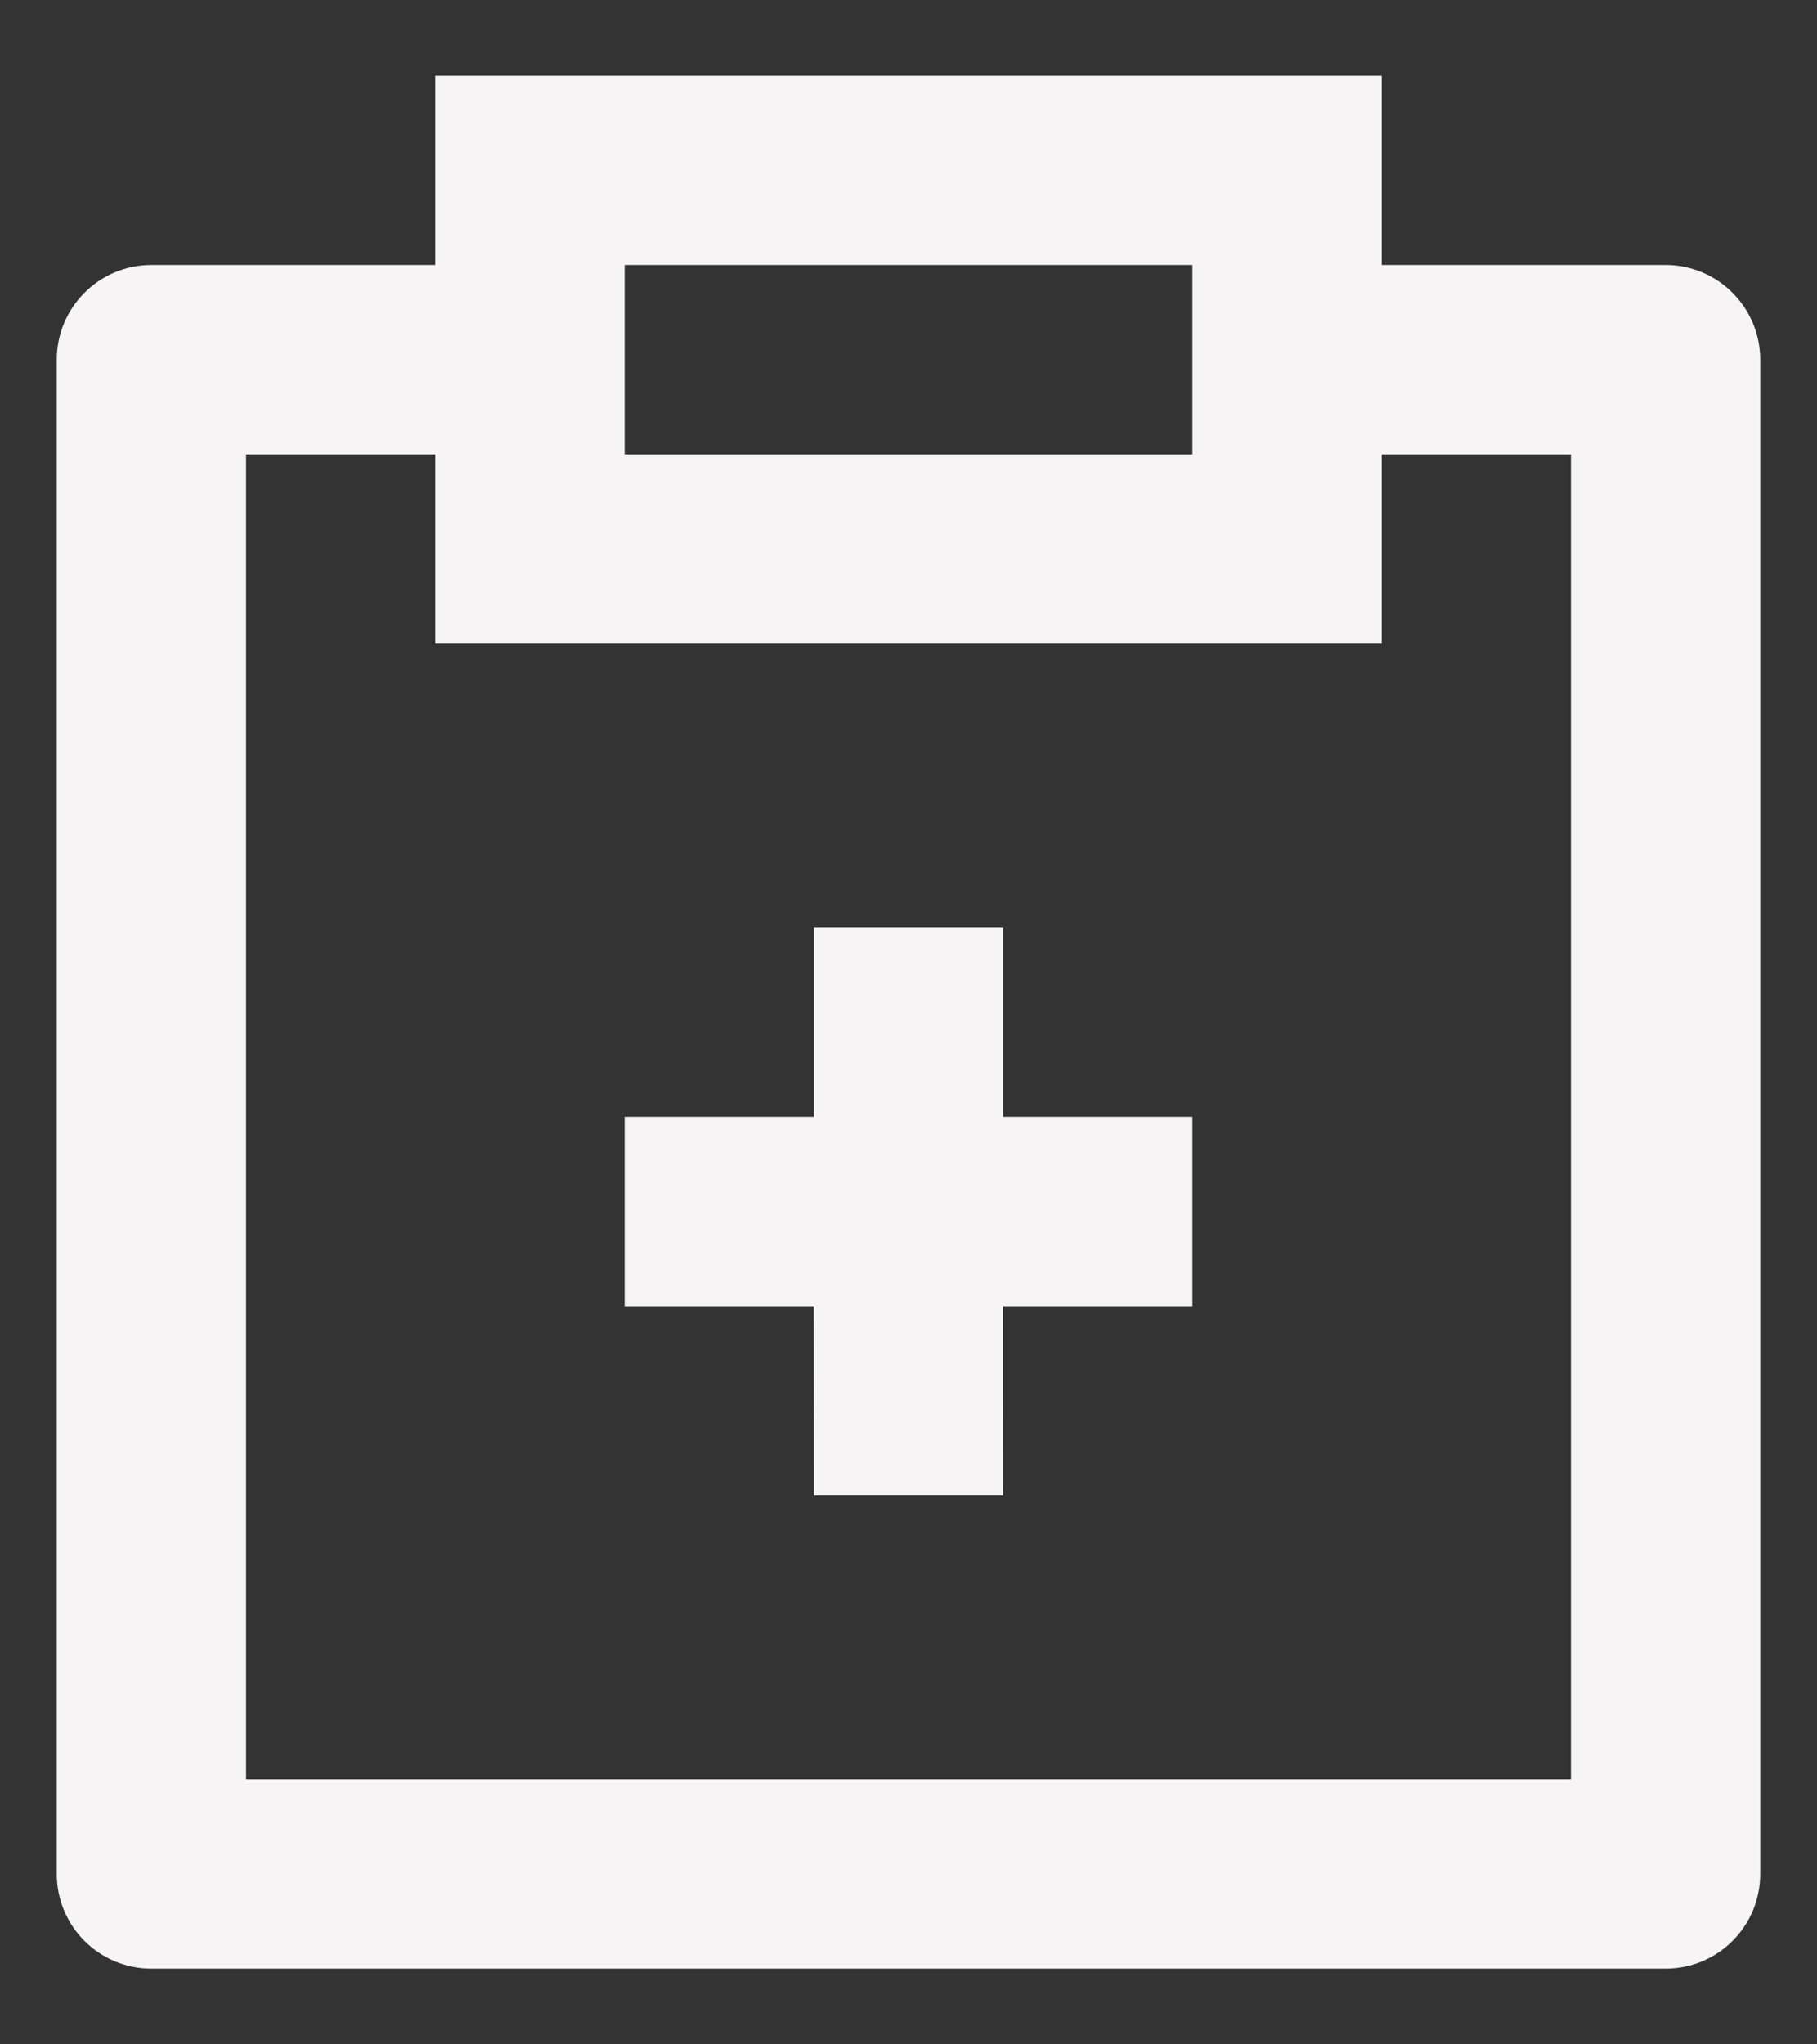 <svg width="16" height="18" viewBox="0 0 16 18" fill="none" xmlns="http://www.w3.org/2000/svg">
<rect x="0" y="0" width="16" height="18" fill="#333333" stroke="none"/>
<path d="M12.167 0.667V2.333H14.667C15.127 2.333 15.5 2.707 15.5 3.167V16.5C15.5 16.96 15.127 17.333 14.667 17.333H1.333C0.873 17.333 0.5 16.96 0.5 16.5V3.167C0.5 2.707 0.873 2.333 1.333 2.333H3.833V0.667H12.167ZM3.833 4H2.167V15.667H13.833V4H12.167V5.667H3.833V4ZM8.833 8.167V9.833H10.5V11.5H8.832L8.833 13.167H7.167L7.166 11.5H5.5V9.833H7.167V8.167H8.833ZM10.5 2.333H5.5V4H10.5V2.333Z" fill="#F6F4F4"/>
</svg>
